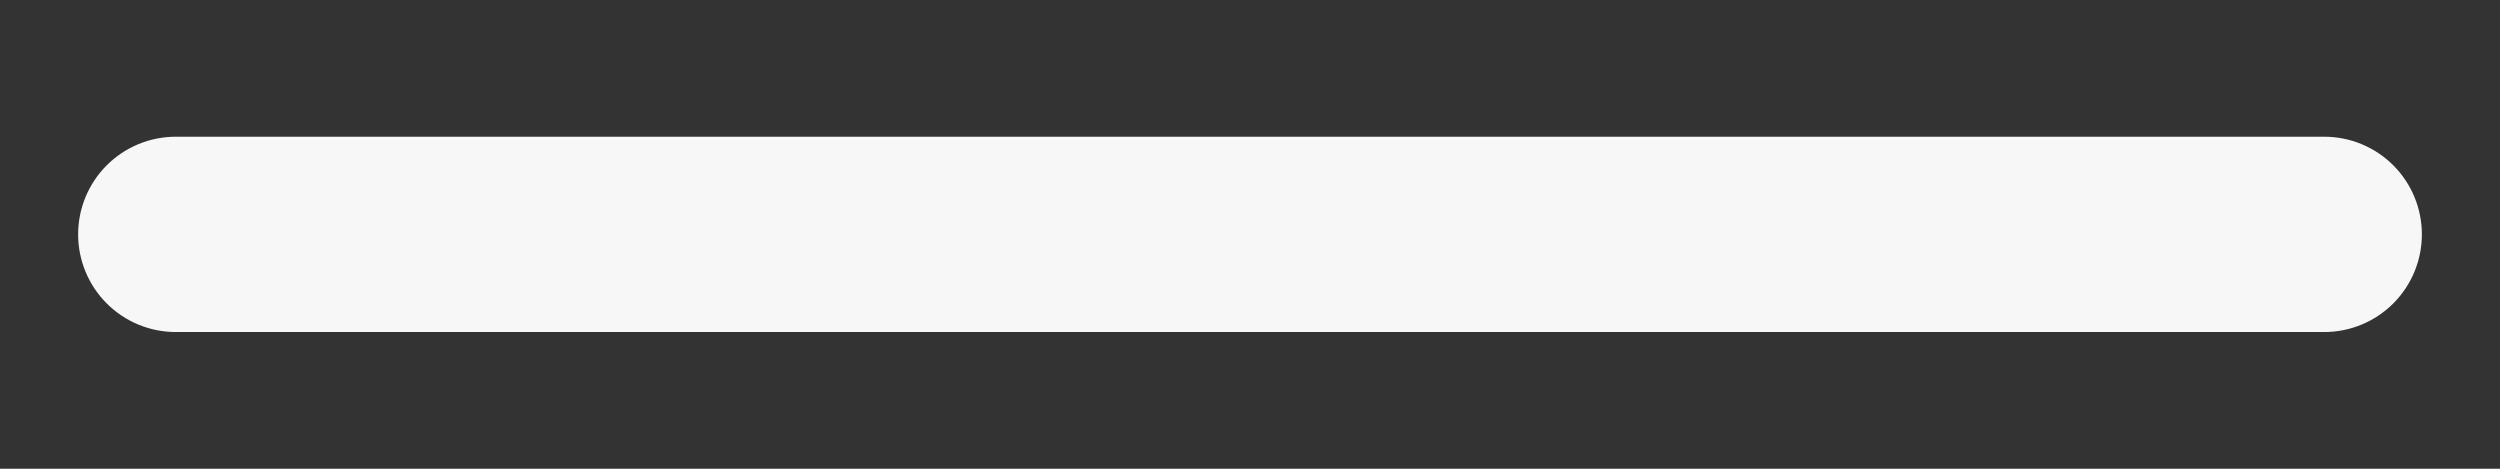 <svg width="16" height="3" viewBox="0 0 16 3" fill="none" xmlns="http://www.w3.org/2000/svg">
<rect x="0" y="0" width="16" height="3" fill="#333333" stroke="none"/>
<path d="M15.5 1.5C15.5 1.666 15.434 1.825 15.317 1.942C15.2 2.059 15.041 2.125 14.875 2.125H1.125C0.959 2.125 0.8 2.059 0.683 1.942C0.566 1.825 0.5 1.666 0.5 1.5C0.5 1.334 0.566 1.175 0.683 1.058C0.8 0.941 0.959 0.875 1.125 0.875H14.875C15.041 0.875 15.2 0.941 15.317 1.058C15.434 1.175 15.5 1.334 15.5 1.5Z" fill="#F7F7F8"/>
</svg>
